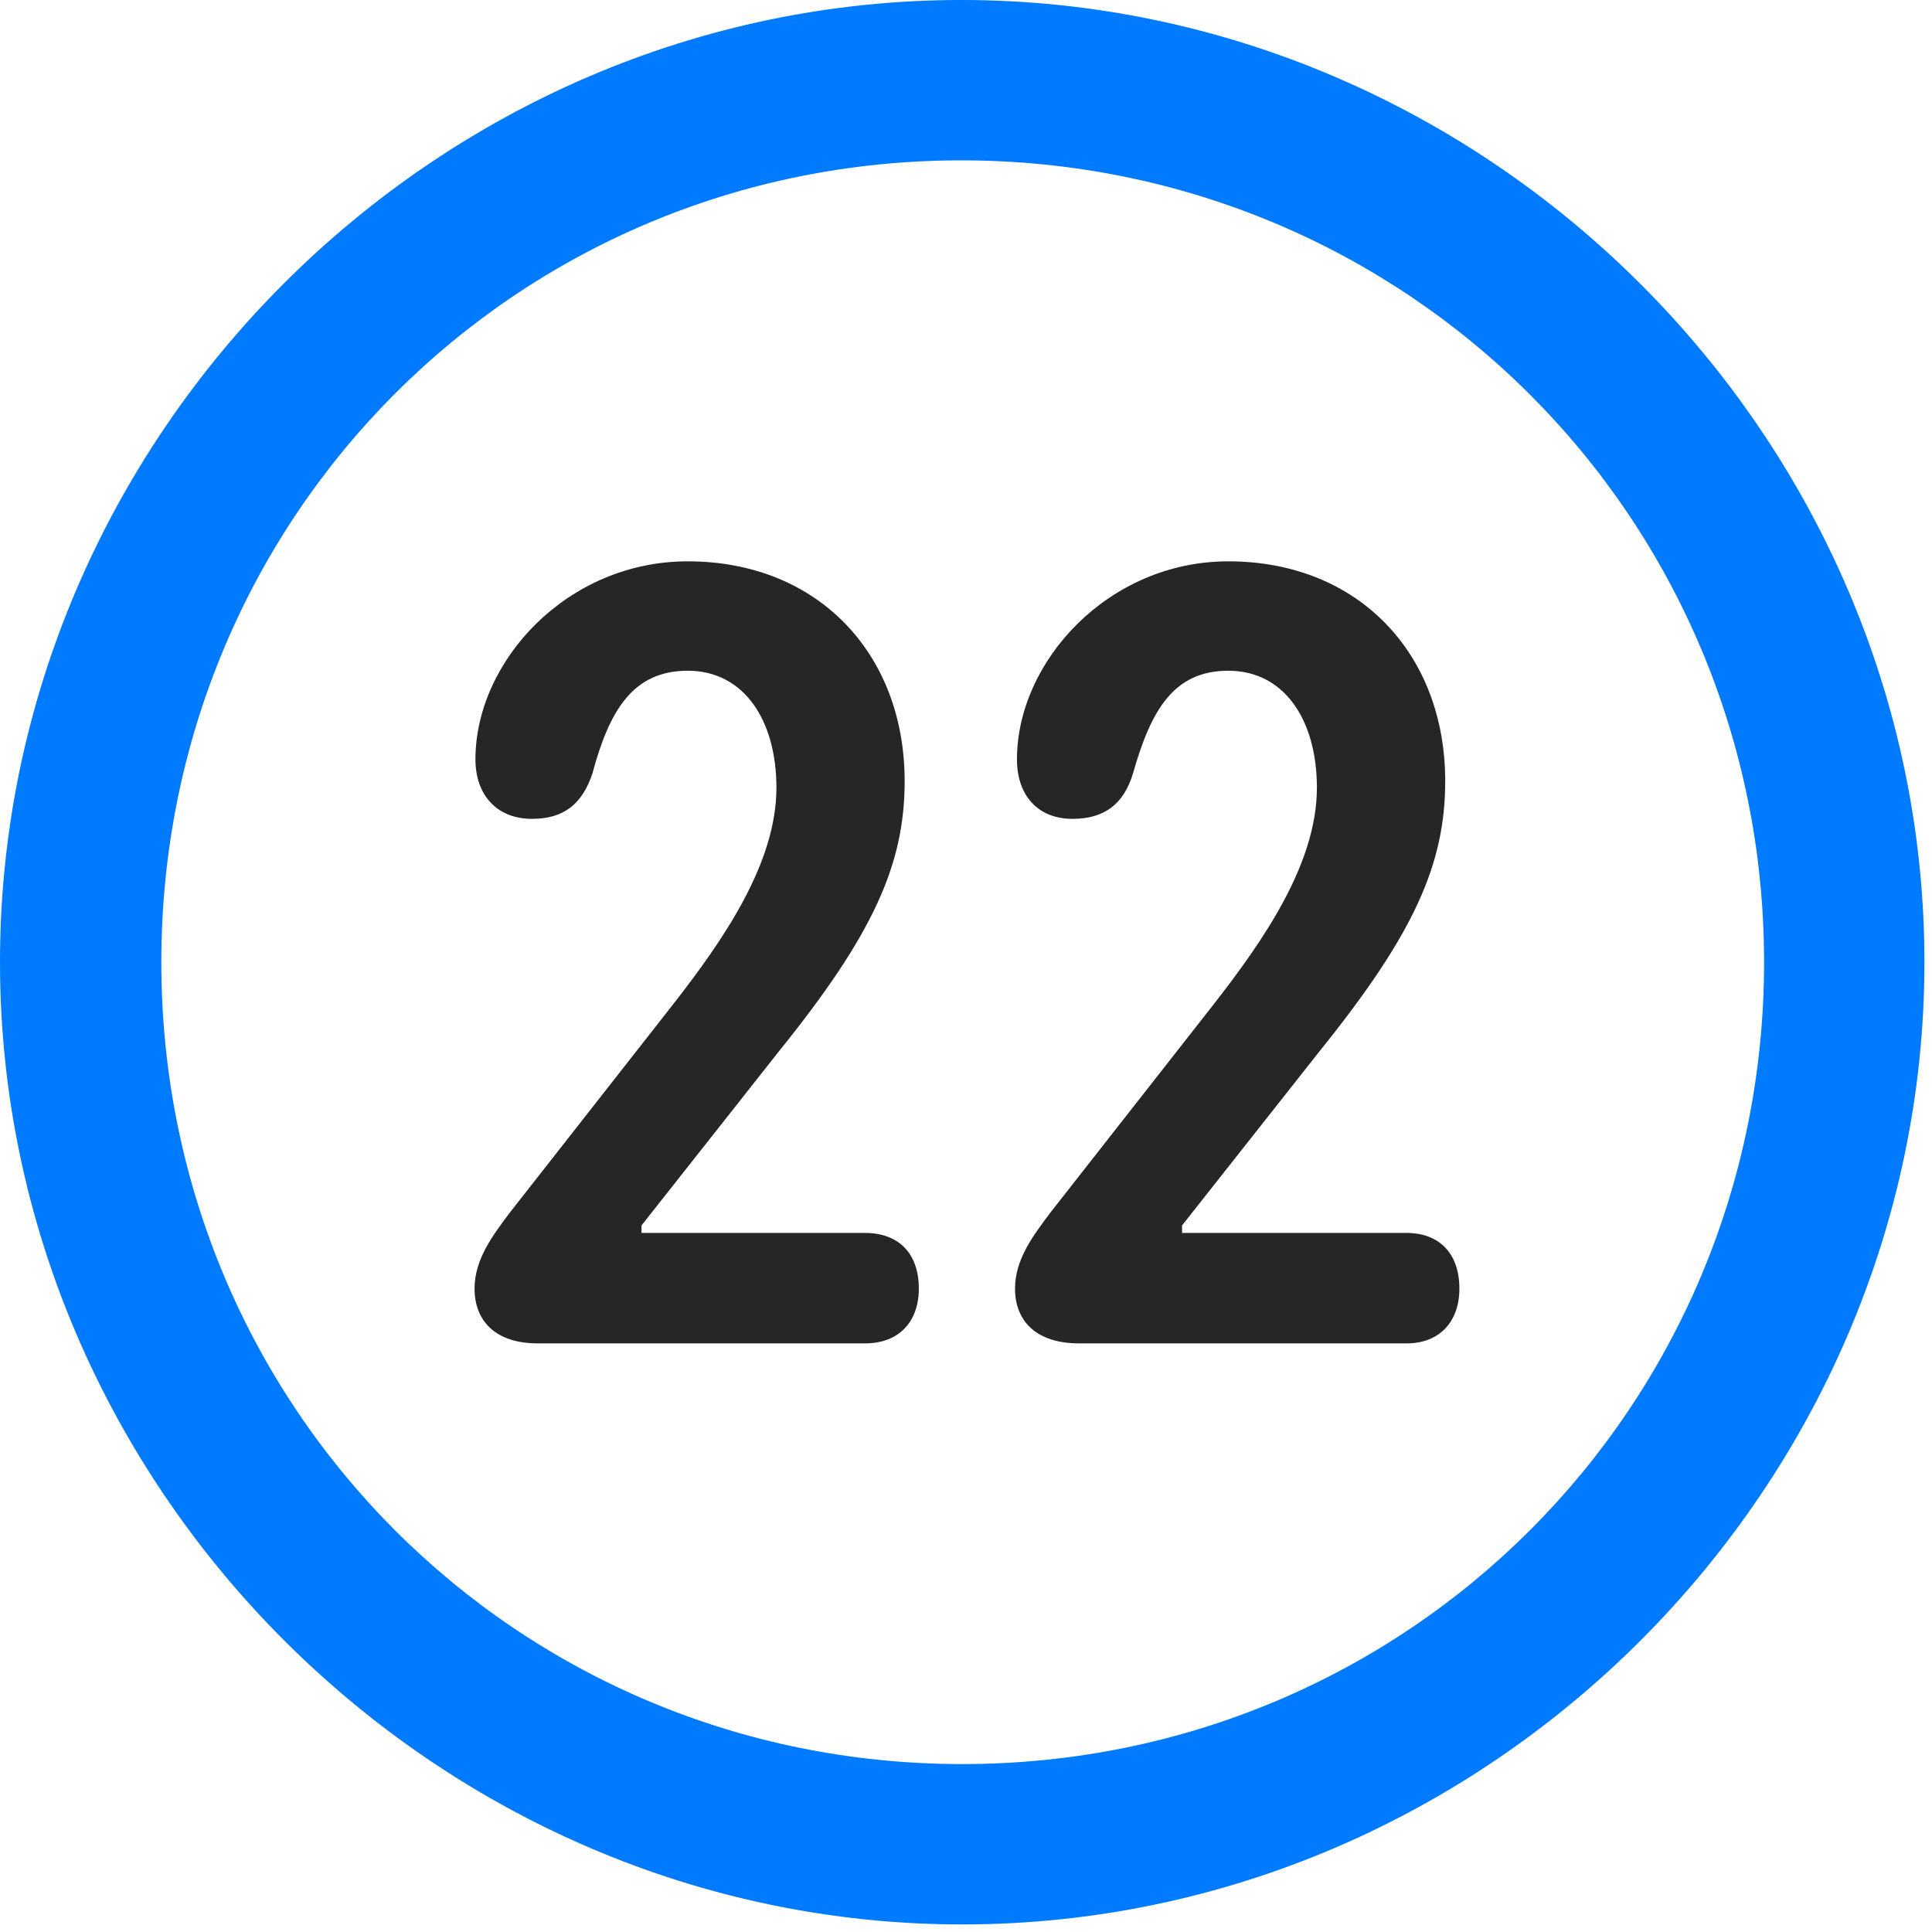<svg width="24" height="24" viewBox="0 0 24 24" fill="none" xmlns="http://www.w3.org/2000/svg">
<path d="M11.953 23.906C18.492 23.906 23.906 18.48 23.906 11.953C23.906 5.414 18.48 0 11.941 0C5.414 0 0 5.414 0 11.953C0 18.48 5.426 23.906 11.953 23.906ZM11.953 21.914C6.422 21.914 2.004 17.484 2.004 11.953C2.004 6.422 6.41 1.992 11.941 1.992C17.473 1.992 21.914 6.422 21.914 11.953C21.914 17.484 17.484 21.914 11.953 21.914Z" fill="#007AFF"/>
<path d="M6.68 16.688H10.746C11.168 16.688 11.414 16.418 11.414 16.008C11.414 15.562 11.156 15.316 10.746 15.316H7.969V15.223L9.68 13.055C10.852 11.602 11.238 10.734 11.238 9.703C11.238 8.121 10.16 6.973 8.543 6.973C7.043 6.973 5.906 8.215 5.906 9.434C5.906 9.867 6.164 10.172 6.609 10.172C6.996 10.172 7.23 9.996 7.359 9.609C7.57 8.824 7.863 8.332 8.543 8.332C9.246 8.332 9.645 8.953 9.645 9.785C9.645 10.723 8.988 11.672 8.367 12.469L6.328 15.07C6.117 15.352 5.895 15.645 5.895 16.008C5.895 16.406 6.152 16.688 6.68 16.688ZM13.406 16.688H17.473C17.883 16.688 18.129 16.418 18.129 16.008C18.129 15.562 17.871 15.316 17.473 15.316H14.684V15.223L16.395 13.055C17.566 11.602 17.953 10.734 17.953 9.703C17.953 8.121 16.875 6.973 15.258 6.973C13.77 6.973 12.633 8.215 12.633 9.434C12.633 9.867 12.879 10.172 13.324 10.172C13.711 10.172 13.957 9.996 14.074 9.609C14.297 8.824 14.578 8.332 15.258 8.332C15.961 8.332 16.359 8.953 16.359 9.785C16.359 10.723 15.703 11.672 15.082 12.469L13.043 15.07C12.832 15.352 12.609 15.645 12.609 16.008C12.609 16.406 12.867 16.688 13.406 16.688Z" fill="black" fill-opacity="0.85"/>
</svg>
